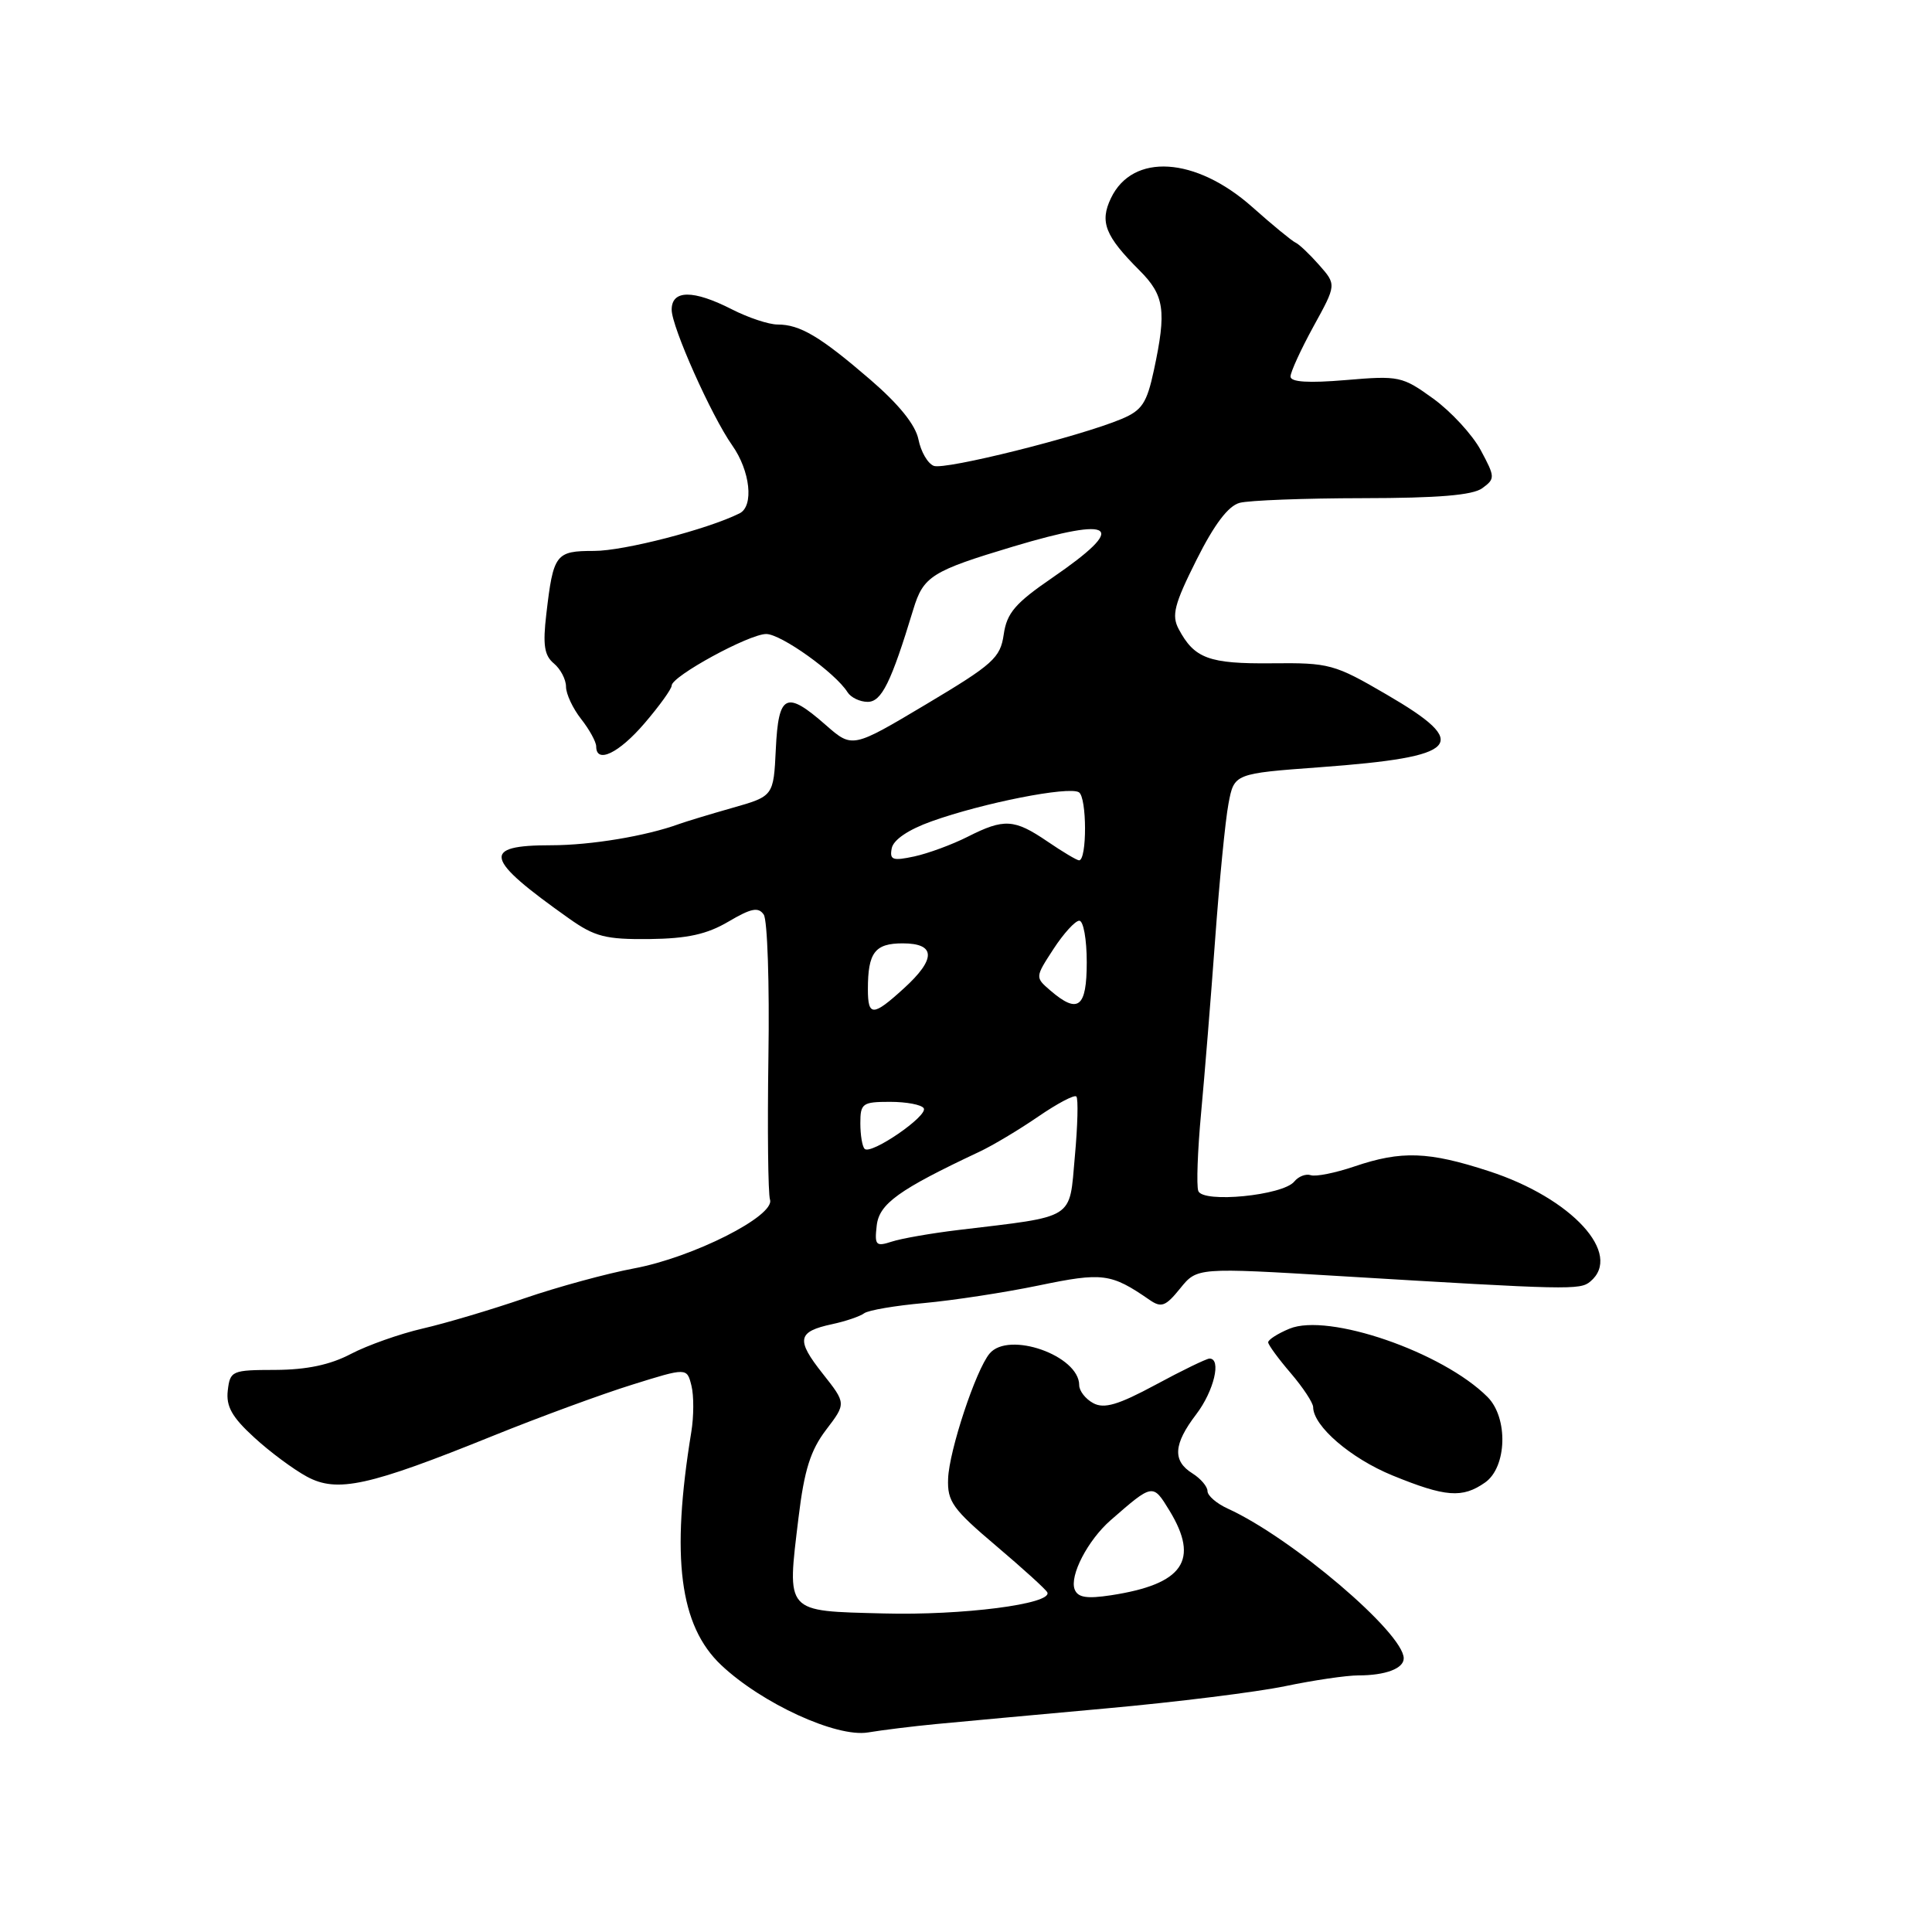 <?xml version="1.0" encoding="UTF-8" standalone="no"?>
<!DOCTYPE svg PUBLIC "-//W3C//DTD SVG 1.1//EN" "http://www.w3.org/Graphics/SVG/1.1/DTD/svg11.dtd" >
<svg xmlns="http://www.w3.org/2000/svg" xmlns:xlink="http://www.w3.org/1999/xlink" version="1.1" viewBox="0 0 256 256">
 <g >
 <path fill="currentColor"
d=" M 124.00 228.45 C 127.03 228.16 137.15 227.23 146.50 226.38 C 155.85 225.54 166.57 224.20 170.32 223.42 C 174.06 222.64 178.41 222.00 179.98 222.00 C 183.58 222.00 186.00 221.09 186.00 219.74 C 186.00 216.39 171.17 203.77 162.69 199.90 C 161.21 199.23 160.00 198.18 160.00 197.58 C 160.00 196.98 159.10 195.92 158.00 195.23 C 155.34 193.57 155.48 191.37 158.50 187.41 C 160.86 184.32 161.89 179.97 160.25 180.02 C 159.84 180.04 156.63 181.59 153.12 183.49 C 148.16 186.16 146.31 186.70 144.87 185.93 C 143.84 185.38 143.00 184.30 143.00 183.54 C 143.00 179.62 133.64 176.32 131.12 179.36 C 129.30 181.54 125.77 192.20 125.63 195.92 C 125.51 198.95 126.22 199.95 132.00 204.84 C 135.57 207.87 138.63 210.64 138.78 211.01 C 139.42 212.54 127.50 214.07 117.08 213.79 C 103.92 213.45 104.27 213.84 105.81 201.08 C 106.57 194.78 107.40 192.17 109.46 189.46 C 112.13 185.96 112.13 185.96 109.00 182.00 C 105.45 177.51 105.65 176.45 110.26 175.46 C 112.04 175.08 113.95 174.43 114.50 174.02 C 115.05 173.61 118.63 173.00 122.46 172.66 C 126.28 172.31 133.12 171.27 137.64 170.33 C 146.11 168.57 147.21 168.71 152.32 172.24 C 153.88 173.32 154.45 173.11 156.38 170.72 C 158.62 167.95 158.62 167.95 177.56 169.09 C 207.90 170.92 209.36 170.95 210.71 169.82 C 215.09 166.19 208.29 158.76 197.30 155.19 C 189.28 152.57 185.69 152.45 179.47 154.56 C 176.94 155.42 174.34 155.94 173.69 155.72 C 173.03 155.50 172.05 155.88 171.50 156.56 C 170.00 158.41 159.38 159.45 158.78 157.81 C 158.52 157.09 158.69 152.45 159.15 147.50 C 159.61 142.55 160.45 132.20 161.01 124.50 C 161.57 116.80 162.36 108.70 162.78 106.50 C 163.53 102.50 163.53 102.50 174.93 101.66 C 193.53 100.29 195.06 98.62 183.75 92.04 C 176.81 87.99 176.15 87.81 168.50 87.89 C 160.19 87.97 158.26 87.26 156.18 83.35 C 155.22 81.54 155.59 80.08 158.53 74.21 C 160.90 69.48 162.75 67.03 164.26 66.63 C 165.49 66.30 172.83 66.02 180.56 66.01 C 190.56 66.00 195.14 65.62 196.41 64.69 C 198.13 63.43 198.12 63.22 196.21 59.66 C 195.12 57.62 192.29 54.55 189.94 52.84 C 185.81 49.85 185.38 49.76 178.33 50.36 C 173.36 50.78 171.00 50.63 171.00 49.89 C 171.00 49.30 172.37 46.31 174.04 43.26 C 177.09 37.72 177.09 37.72 174.79 35.11 C 173.53 33.68 172.12 32.34 171.65 32.14 C 171.19 31.93 168.61 29.82 165.93 27.43 C 158.42 20.76 150.09 20.24 147.21 26.25 C 145.69 29.41 146.43 31.27 150.99 35.83 C 154.30 39.14 154.59 41.16 152.90 49.04 C 151.96 53.43 151.32 54.38 148.60 55.52 C 142.98 57.87 125.22 62.30 123.73 61.73 C 122.93 61.42 122.02 59.85 121.70 58.23 C 121.31 56.30 119.12 53.58 115.30 50.29 C 108.67 44.58 106.01 43.00 103.03 43.00 C 101.87 43.00 99.16 42.10 97.00 41.00 C 91.85 38.37 89.00 38.39 89.00 41.04 C 89.00 43.31 94.27 55.11 97.02 59.01 C 99.41 62.39 99.92 67.06 98.00 68.02 C 93.75 70.14 82.69 73.00 78.73 73.00 C 73.62 73.00 73.32 73.39 72.39 81.37 C 71.91 85.46 72.12 86.85 73.39 87.91 C 74.27 88.64 75.00 90.03 75.00 90.99 C 75.00 91.95 75.90 93.87 77.00 95.27 C 78.10 96.67 79.00 98.31 79.00 98.91 C 79.00 101.25 82.01 99.81 85.42 95.82 C 87.39 93.52 89.00 91.28 89.00 90.84 C 89.00 89.61 99.24 84.02 101.52 84.01 C 103.49 84.00 110.70 89.16 112.30 91.72 C 112.74 92.42 113.94 93.00 114.97 93.00 C 116.81 93.00 118.07 90.46 121.02 80.74 C 122.35 76.35 123.46 75.66 134.25 72.42 C 147.89 68.34 149.52 69.64 139.43 76.56 C 134.53 79.92 133.41 81.22 133.00 84.06 C 132.55 87.18 131.60 88.02 122.72 93.32 C 112.94 99.15 112.94 99.15 109.43 96.08 C 104.16 91.45 103.15 91.93 102.80 99.25 C 102.50 105.50 102.50 105.50 97.00 107.06 C 93.97 107.92 90.83 108.88 90.00 109.18 C 85.62 110.78 78.29 112.00 73.04 112.00 C 63.71 112.00 64.14 113.74 75.42 121.72 C 78.81 124.12 80.26 124.49 86.04 124.43 C 91.08 124.37 93.67 123.80 96.52 122.12 C 99.54 120.34 100.49 120.15 101.20 121.19 C 101.69 121.91 101.97 130.38 101.82 140.00 C 101.68 149.62 101.77 158.16 102.03 158.96 C 102.72 161.11 91.81 166.62 84.01 168.07 C 80.43 168.74 73.90 170.52 69.50 172.03 C 65.10 173.54 59.02 175.35 56.00 176.04 C 52.98 176.74 48.70 178.25 46.50 179.40 C 43.75 180.85 40.63 181.50 36.50 181.52 C 30.72 181.53 30.49 181.63 30.18 184.26 C 29.94 186.35 30.74 187.78 33.66 190.45 C 35.74 192.37 38.90 194.71 40.68 195.67 C 44.69 197.83 48.85 196.92 65.31 190.26 C 71.47 187.77 79.77 184.72 83.76 183.48 C 91.02 181.21 91.02 181.21 91.62 183.61 C 91.95 184.93 91.94 187.69 91.60 189.75 C 88.88 206.38 90.04 215.42 95.57 220.64 C 100.96 225.72 110.82 230.24 115.00 229.56 C 116.92 229.24 120.97 228.74 124.00 228.45 Z  M 196.78 196.44 C 199.68 194.41 199.87 187.87 197.10 185.10 C 191.15 179.15 176.00 173.93 170.86 176.06 C 169.29 176.71 168.02 177.53 168.04 177.87 C 168.06 178.22 169.41 180.06 171.04 181.96 C 172.67 183.87 174.00 185.89 174.00 186.46 C 174.02 188.97 178.98 193.24 184.50 195.50 C 191.55 198.38 193.77 198.55 196.78 196.44 Z  M 142.40 210.61 C 141.70 208.78 144.14 204.09 147.15 201.45 C 152.78 196.54 152.75 196.55 154.96 200.16 C 158.97 206.75 156.80 209.91 147.22 211.38 C 143.99 211.87 142.82 211.68 142.40 210.61 Z  M 116.17 162.39 C 116.50 159.50 119.09 157.64 129.74 152.63 C 131.52 151.80 135.04 149.69 137.56 147.96 C 140.08 146.23 142.36 145.02 142.62 145.29 C 142.89 145.55 142.80 149.15 142.42 153.27 C 141.66 161.72 142.65 161.10 127.00 162.98 C 123.42 163.41 119.45 164.10 118.17 164.52 C 116.05 165.21 115.87 165.01 116.17 162.39 Z  M 114.57 152.23 C 114.25 151.92 114.00 150.39 114.00 148.83 C 114.00 146.20 114.28 146.00 117.94 146.00 C 120.11 146.00 122.12 146.38 122.40 146.85 C 123.02 147.84 115.40 153.07 114.57 152.23 Z  M 115.00 131.08 C 115.00 126.22 115.92 125.00 119.61 125.00 C 124.01 125.00 124.06 127.07 119.75 130.98 C 115.67 134.70 115.00 134.71 115.00 131.08 Z  M 139.18 131.25 C 137.15 129.50 137.15 129.50 139.59 125.75 C 140.93 123.69 142.47 122.00 143.01 122.00 C 143.56 122.00 144.00 124.47 144.00 127.50 C 144.00 133.52 142.86 134.41 139.18 131.25 Z  M 118.16 112.40 C 118.38 111.27 120.38 109.92 123.44 108.83 C 130.25 106.39 141.62 104.15 142.96 104.98 C 144.03 105.64 144.05 114.00 142.98 114.00 C 142.70 114.00 140.81 112.88 138.79 111.50 C 134.38 108.50 133.05 108.43 128.21 110.88 C 126.17 111.91 123.00 113.08 121.16 113.48 C 118.27 114.10 117.86 113.95 118.16 112.40 Z "/>
</g>
</svg>